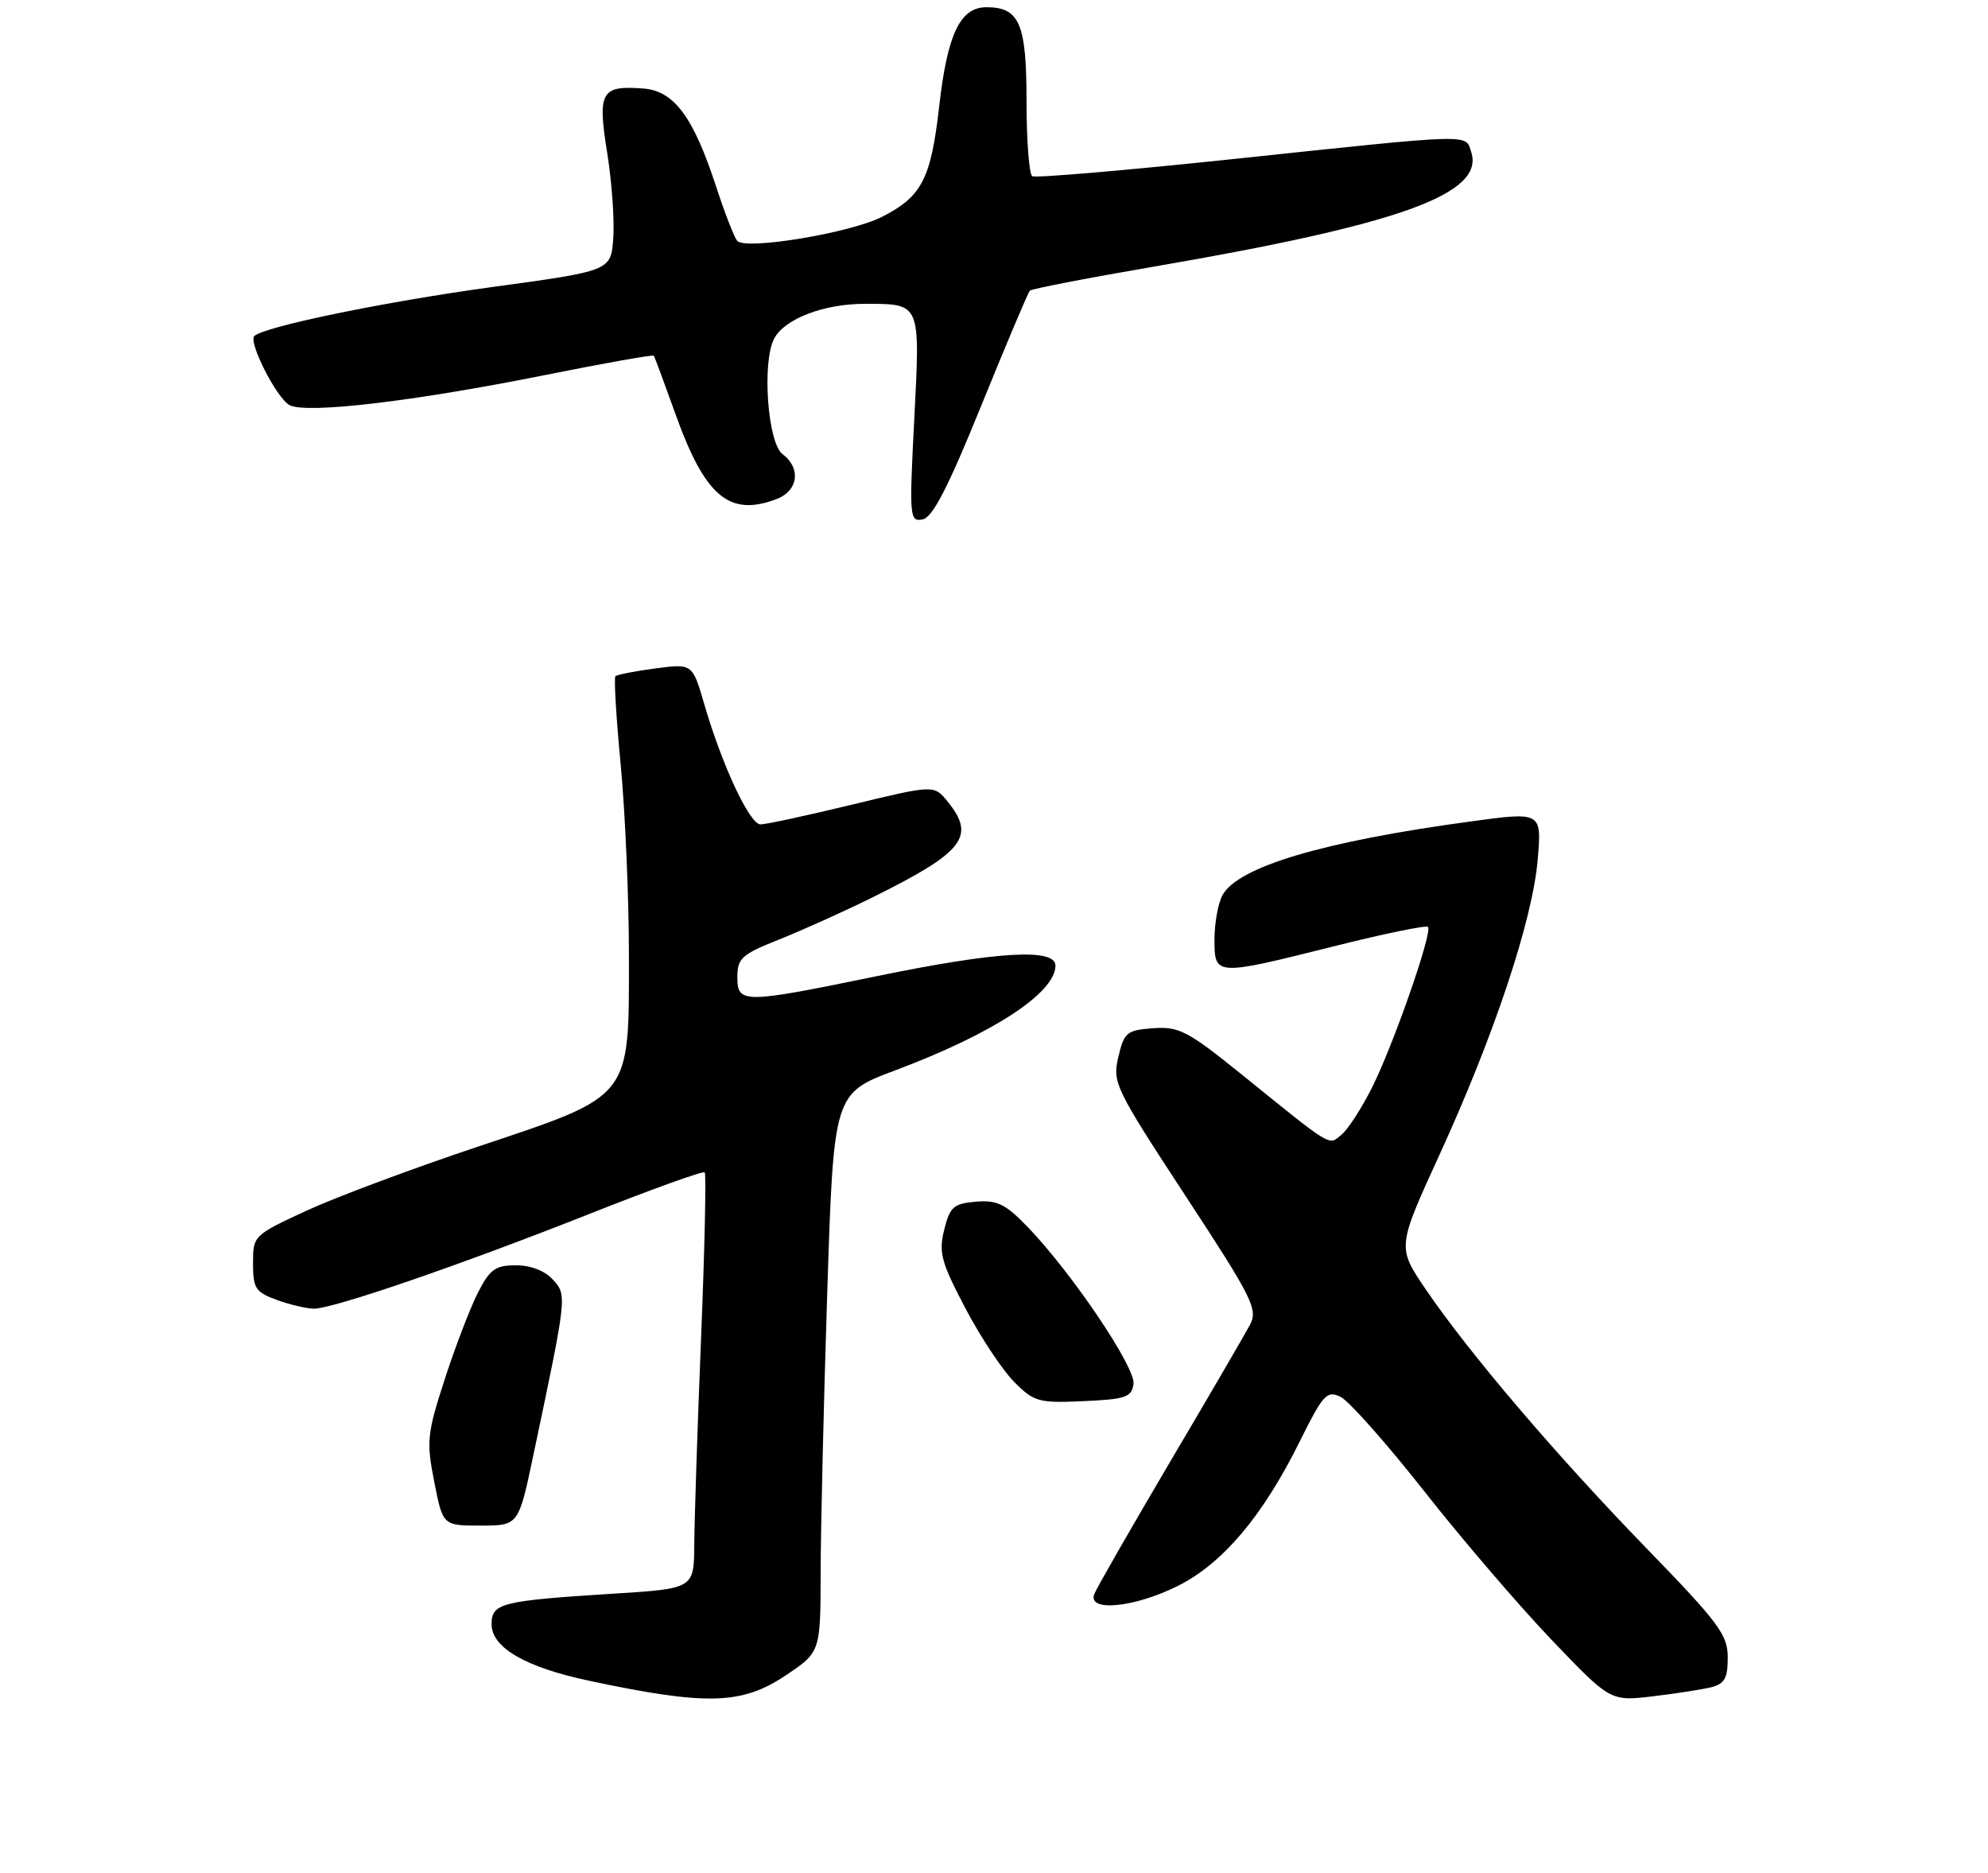 <?xml version="1.0" encoding="UTF-8" standalone="no"?>
<!DOCTYPE svg PUBLIC "-//W3C//DTD SVG 1.1//EN" "http://www.w3.org/Graphics/SVG/1.1/DTD/svg11.dtd" >
<svg xmlns="http://www.w3.org/2000/svg" xmlns:xlink="http://www.w3.org/1999/xlink" version="1.1" viewBox="0 0 275 259">
 <g >
 <path fill="currentColor"
d=" M 108.64 231.75 C 113.50 228.50 113.50 228.50 113.52 217.50 C 113.53 211.45 113.94 194.06 114.43 178.86 C 115.32 151.22 115.32 151.22 123.91 148.01 C 137.37 142.96 146.00 137.32 146.00 133.55 C 146.00 131.11 137.91 131.59 121.34 135.00 C 102.73 138.83 102.00 138.83 102.00 135.12 C 102.00 132.54 102.61 131.99 107.75 129.95 C 110.91 128.69 116.65 126.11 120.50 124.21 C 133.33 117.87 135.03 115.73 131.10 110.88 C 129.21 108.54 129.21 108.54 117.85 111.29 C 111.61 112.80 105.91 114.03 105.19 114.02 C 103.70 114.00 99.89 105.86 97.45 97.49 C 95.79 91.77 95.79 91.77 90.66 92.45 C 87.84 92.82 85.36 93.31 85.13 93.53 C 84.91 93.75 85.24 99.31 85.87 105.87 C 86.49 112.44 87.00 124.28 87.00 132.19 C 87.00 152.10 87.52 151.43 66.14 158.58 C 57.15 161.58 46.46 165.57 42.39 167.45 C 35.07 170.84 35.00 170.90 35.00 174.73 C 35.00 178.20 35.34 178.72 38.32 179.80 C 40.15 180.46 42.45 181.00 43.44 181.00 C 46.13 181.00 63.81 174.91 81.47 167.92 C 90.05 164.52 97.25 161.92 97.48 162.15 C 97.71 162.37 97.48 172.67 96.98 185.03 C 96.48 197.39 96.06 210.25 96.04 213.61 C 96.00 219.72 96.00 219.72 84.79 220.42 C 69.30 221.40 68.00 221.73 68.00 224.64 C 68.00 227.88 72.68 230.59 81.49 232.46 C 97.71 235.91 102.60 235.78 108.64 231.75 Z  M 236.71 233.36 C 238.56 232.89 239.00 232.10 239.00 229.25 C 239.00 226.10 237.77 224.45 227.73 214.11 C 215.21 201.21 203.17 187.08 197.20 178.29 C 193.27 172.50 193.27 172.50 199.13 159.70 C 206.71 143.17 212.01 127.22 212.71 118.89 C 213.27 112.27 213.27 112.27 203.38 113.62 C 182.95 116.39 171.20 119.90 169.09 123.84 C 168.49 124.96 168.00 127.70 168.00 129.93 C 168.00 135.00 168.04 135.01 184.56 130.87 C 191.44 129.14 197.28 127.94 197.53 128.20 C 198.21 128.88 192.68 144.73 189.72 150.56 C 188.31 153.35 186.45 156.21 185.58 156.93 C 183.75 158.45 184.47 158.88 171.89 148.71 C 164.30 142.58 163.12 141.96 159.53 142.21 C 155.86 142.48 155.50 142.78 154.70 146.19 C 153.87 149.73 154.23 150.49 163.98 165.38 C 173.23 179.49 174.03 181.08 172.93 183.19 C 172.26 184.46 167.27 193.03 161.83 202.23 C 156.40 211.44 151.69 219.65 151.37 220.48 C 150.41 222.98 156.90 222.35 162.88 219.37 C 169.13 216.26 174.68 209.69 179.80 199.35 C 183.01 192.88 183.54 192.29 185.42 193.18 C 186.56 193.72 191.78 199.60 197.00 206.23 C 202.22 212.87 210.16 222.12 214.63 226.80 C 222.76 235.30 222.76 235.30 228.59 234.62 C 231.79 234.24 235.45 233.67 236.71 233.36 Z  M 73.78 201.25 C 78.45 179.14 78.45 179.15 76.48 176.98 C 75.38 175.76 73.41 175.00 71.37 175.00 C 68.52 175.00 67.76 175.55 66.10 178.81 C 65.03 180.91 62.97 186.29 61.52 190.76 C 59.07 198.31 58.97 199.35 60.07 204.95 C 61.26 211.00 61.26 211.00 66.49 211.00 C 71.73 211.00 71.73 211.00 73.78 201.25 Z  M 156.80 191.42 C 157.12 189.16 148.32 176.11 142.16 169.70 C 139.09 166.52 137.94 165.96 135.00 166.20 C 131.90 166.47 131.40 166.91 130.61 170.09 C 129.83 173.24 130.19 174.57 133.54 180.94 C 135.64 184.93 138.68 189.52 140.30 191.14 C 143.04 193.89 143.68 194.07 149.87 193.79 C 155.71 193.53 156.54 193.25 156.80 191.42 Z  M 135.75 56.07 C 139.19 47.60 142.21 40.46 142.46 40.20 C 142.72 39.95 150.48 38.44 159.71 36.86 C 193.71 31.02 205.35 26.82 203.52 21.05 C 202.70 18.49 204.16 18.45 171.04 21.95 C 155.94 23.55 143.23 24.64 142.79 24.37 C 142.36 24.10 142.00 19.44 142.00 14.01 C 142.00 3.26 141.04 1.00 136.45 1.00 C 132.83 1.00 131.06 4.70 129.93 14.60 C 128.78 24.76 127.53 27.18 122.01 29.99 C 117.65 32.22 103.18 34.62 101.99 33.32 C 101.58 32.87 100.26 29.49 99.06 25.80 C 95.90 16.14 93.24 12.56 88.97 12.24 C 83.14 11.80 82.64 12.68 83.99 21.12 C 84.64 25.18 85.02 30.52 84.83 32.98 C 84.50 37.46 84.50 37.46 68.08 39.70 C 53.28 41.72 36.48 45.18 35.18 46.48 C 34.33 47.34 38.27 55.07 40.05 56.03 C 42.36 57.27 57.22 55.52 75.36 51.88 C 83.54 50.24 90.32 49.03 90.44 49.20 C 90.56 49.36 91.89 52.96 93.41 57.19 C 97.52 68.69 100.88 71.52 107.43 69.02 C 110.43 67.88 110.84 64.74 108.25 62.81 C 106.18 61.26 105.38 50.03 107.10 46.81 C 108.57 44.07 114.02 42.00 119.72 42.02 C 127.40 42.04 127.30 41.81 126.47 57.97 C 125.77 71.57 125.82 72.18 127.62 71.84 C 129.01 71.57 131.14 67.44 135.75 56.07 Z "/>
</g>
</svg>